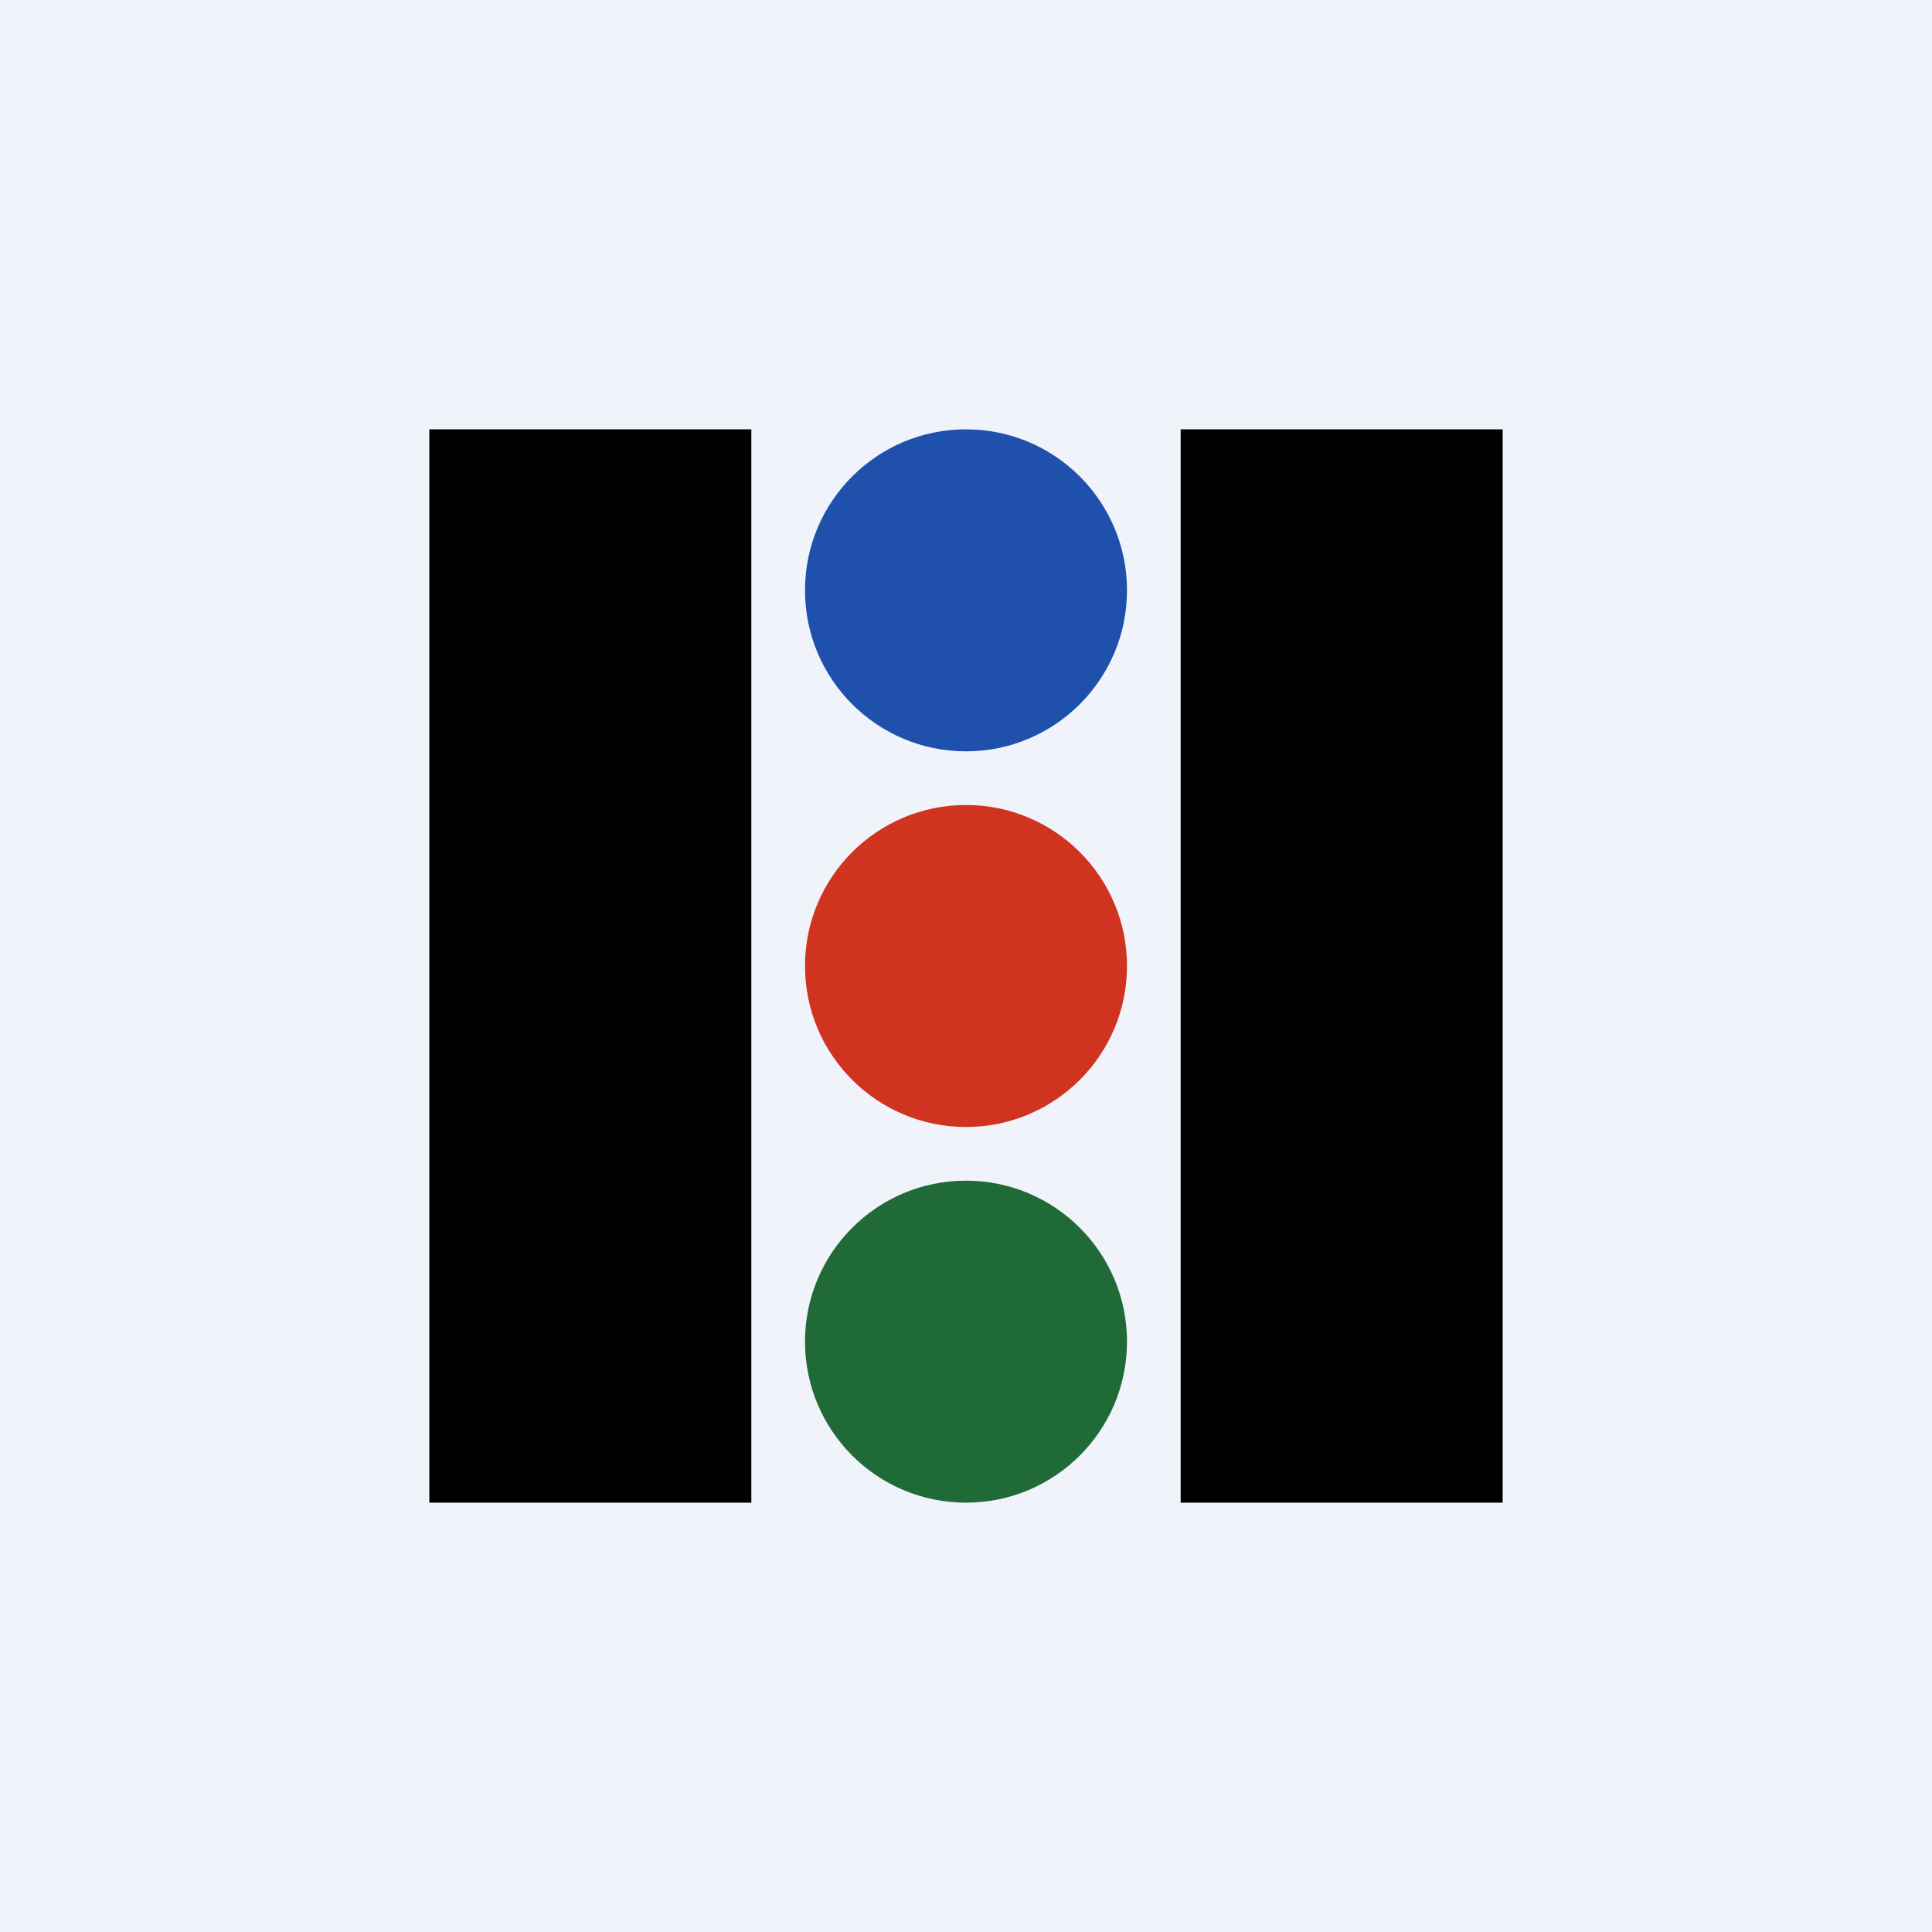 <!-- by TradingView --><svg width="18" height="18" viewBox="0 0 18 18" xmlns="http://www.w3.org/2000/svg"><path fill="#F0F3FA" d="M0 0h18v18H0z"/><path d="M7 4H4v10h3V4Zm7 0h-3v10h3V4Z"/><circle cx="9" cy="5.5" r="1.5" fill="#1F50AC"/><circle cx="9" cy="9" r="1.5" fill="#D03320"/><circle cx="9" cy="12.5" r="1.5" fill="#206A37"/></svg>